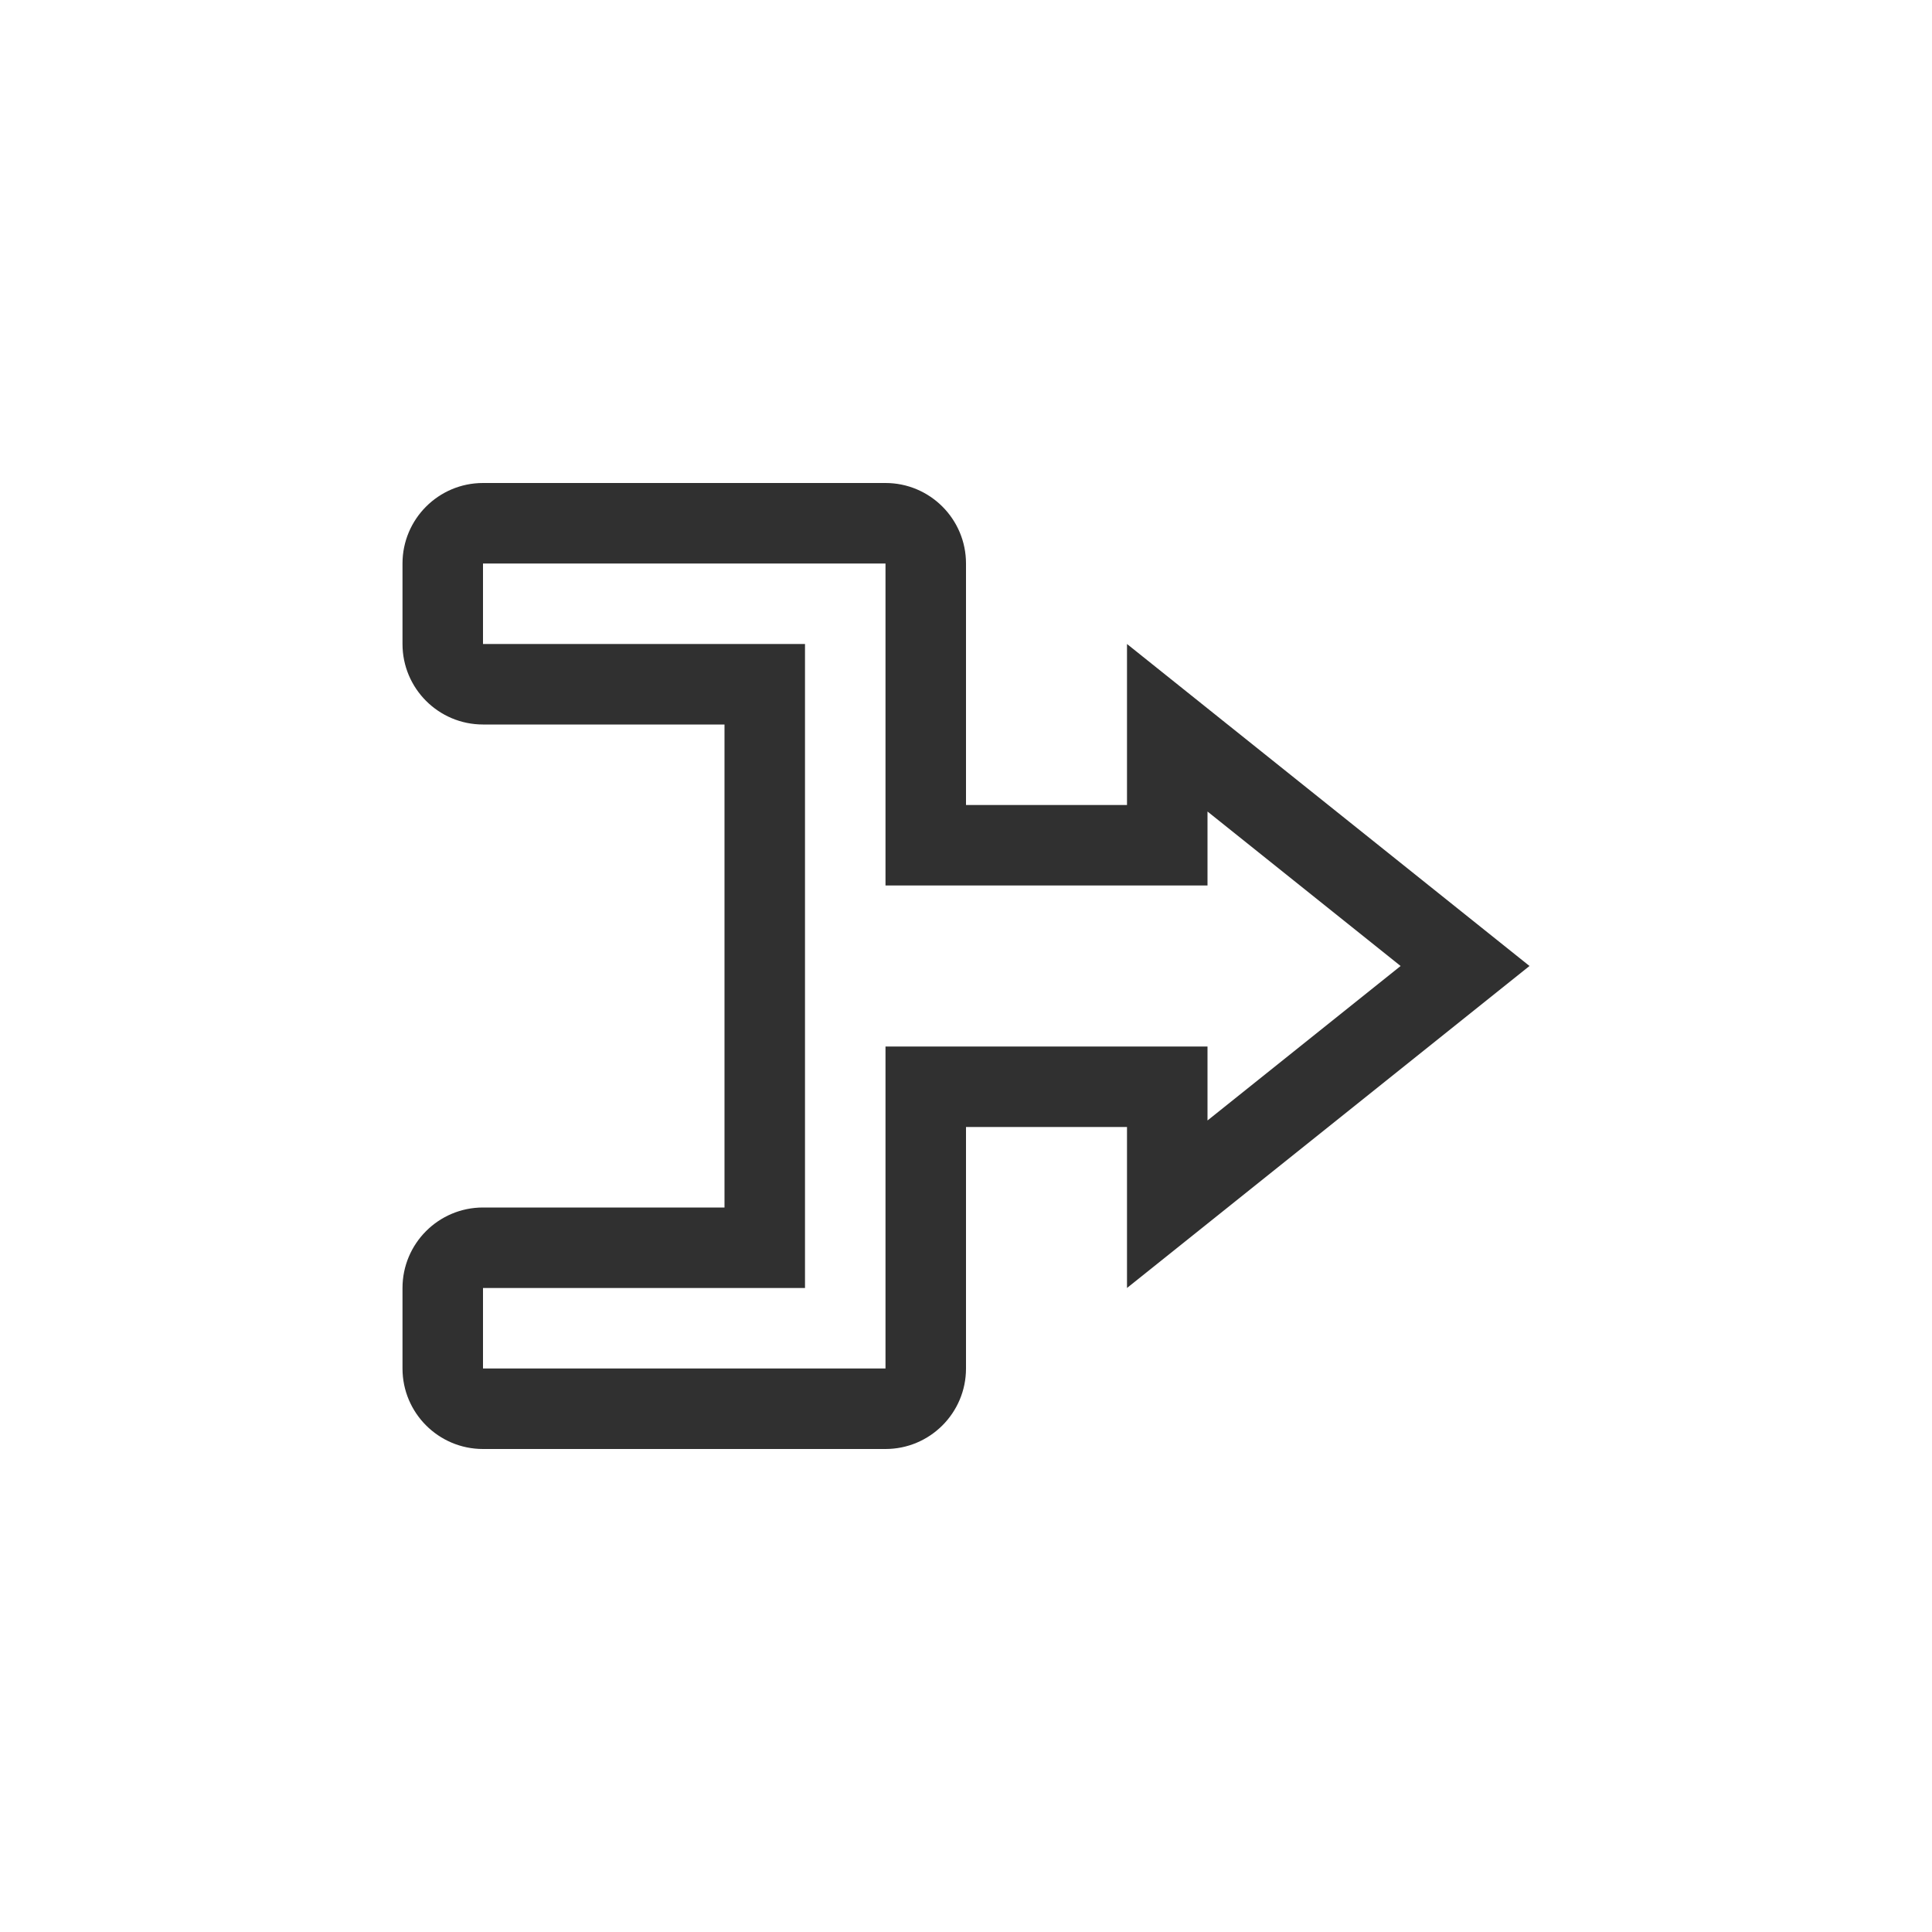 <?xml version="1.0" encoding="UTF-8"?>
<svg width="24px" height="24px" viewBox="0 0 24 24" version="1.1" xmlns="http://www.w3.org/2000/svg" xmlns:xlink="http://www.w3.org/1999/xlink">
    <!-- Generator: Sketch 51.3 (57544) - http://www.bohemiancoding.com/sketch -->
    <title>kr_combine</title>
    <desc>Created with Sketch.</desc>
    <defs></defs>
    <g id="kr_combine" stroke="none" stroke-width="1" fill="none" fill-rule="evenodd">
        <g id="55" transform="translate(5, 6)" fill="#303030" fill-rule="nonzero">
            <path d="M10,4.081 L10,5 L6,5 L6,4 L6,1 L1,1 L1,2 L5,2 L5,10 L4,10 L1,10 L1,11 L6,11 L6,7 L10,7 L10,7.919 L12.399,6 L10,4.081 Z M1,0 L6,0 C6.552,5.52179053e-05 7,0.448 7,1 L7,4 L9,4 L9,2 L14,6 L9,10 L9,8 L7,8 L7,11 C7,11.552 6.552,12 6,12 L1,12 C0.448,12 5.52179053e-05,11.552 0,11 L0,10 C5.52179053e-05,9.448 0.448,9 1,9 L4,9 L4,3 L1,3 C0.448,3 5.52179053e-05,2.552 0,2 L0,1 C5.52179053e-05,0.448 0.448,5.52179053e-05 1,0 Z" id="Shape"></path>
        </g>
    </g>
</svg>